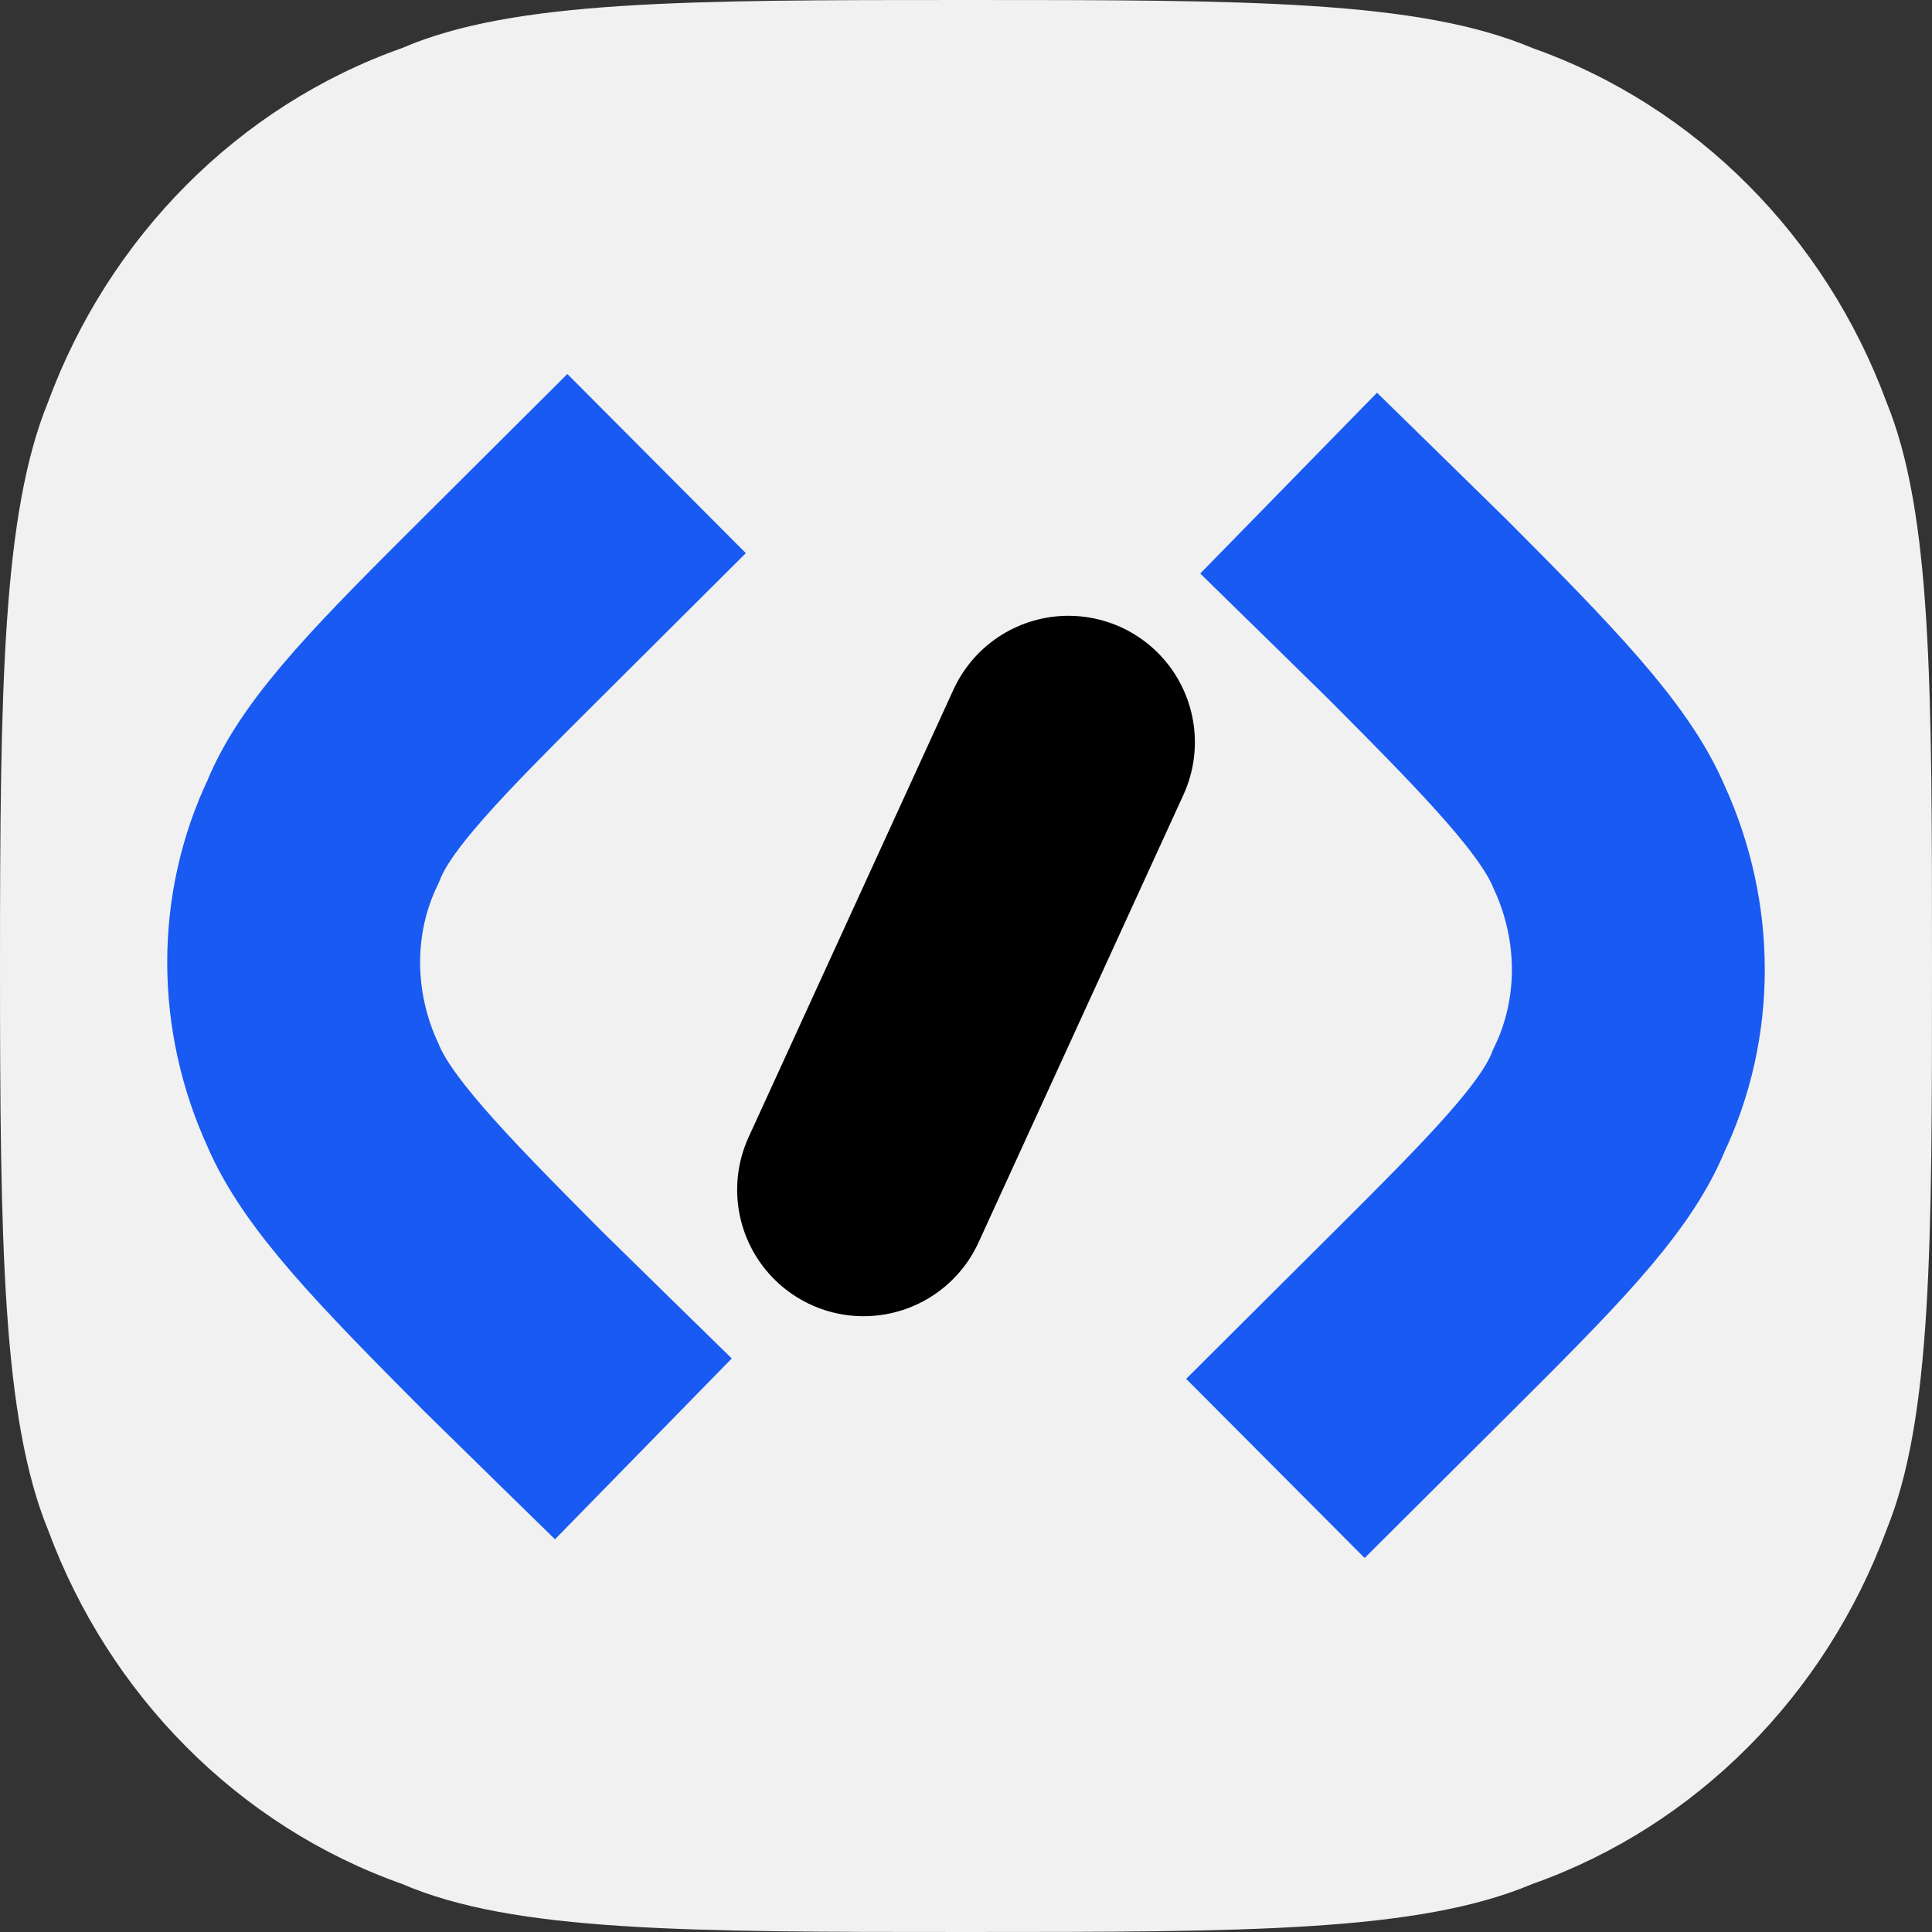 <svg version="1.1" xmlns="http://www.w3.org/2000/svg" xmlns:xlink="http://www.w3.org/1999/xlink" width="76.4" height="76.4" viewBox="0,0,76.4,76.4"><rect x="0" y="0" width="76.4" height="76.4" fill="#333333" stroke="none"/><g transform="translate(-201.8,-141.8)"><g data-paper-data="{&quot;isPaintingLayer&quot;:true}" fill-rule="nonzero" stroke-linejoin="miter" stroke-miterlimit="10" stroke-dasharray="" stroke-dashoffset="0" style="mix-blend-mode: normal"><path d="M240,141.8c11.1,0 17.9,0 22.4,1.9c6.5,2.3 11.6,7.5 14,14c1.8,4.4 1.8,11.3 1.8,22.3c0,11 0,17.9 -1.8,22.3c-2.4,6.5 -7.5,11.7 -14,14c-4.5,1.9 -11.3,1.9 -22.4,1.9c-11,0 -17.9,0 -22.3,-1.9c-6.5,-2.3 -11.6,-7.5 -14,-14c-1.8,-4.4 -1.9,-11.3 -1.9,-22.3c0,-11 0.1,-17.9 1.9,-22.3c2.4,-6.5 7.5,-11.7 14,-14c4.4,-1.9 11.3,-1.9 22.3,-1.9z" fill="#f1f1f1" stroke="none" stroke-width="1" stroke-linecap="butt"/><path d="M227.242,199.095c0,0 -4.807,-4.699 -5.123,-5.016c-4.078,-4.093 -6.598,-6.698 -7.56,-9.002c-1.517,-3.308 -1.546,-7.134 0.02,-10.399c0.933,-2.338 3.5,-4.896 7.593,-8.974c0.28,-0.279 5.593,-5.572 5.593,-5.572" fill="none" stroke="#185af2" stroke-width="10" stroke-linecap="butt"/><path d="M252.758,160.905c0,0 4.807,4.699 5.123,5.016c4.078,4.093 6.598,6.698 7.56,9.002c1.517,3.308 1.546,7.134 -0.02,10.399c-0.933,2.338 -3.5,4.896 -7.593,8.974c-0.28,0.279 -5.593,5.572 -5.593,5.572" data-paper-data="{&quot;index&quot;:null}" fill="none" stroke="#185af2" stroke-width="10" stroke-linecap="butt"/><path d="M235.95,188.849l8.101,-17.698" fill="none" stroke="#000000" stroke-width="10" stroke-linecap="round"/></g></g></svg>